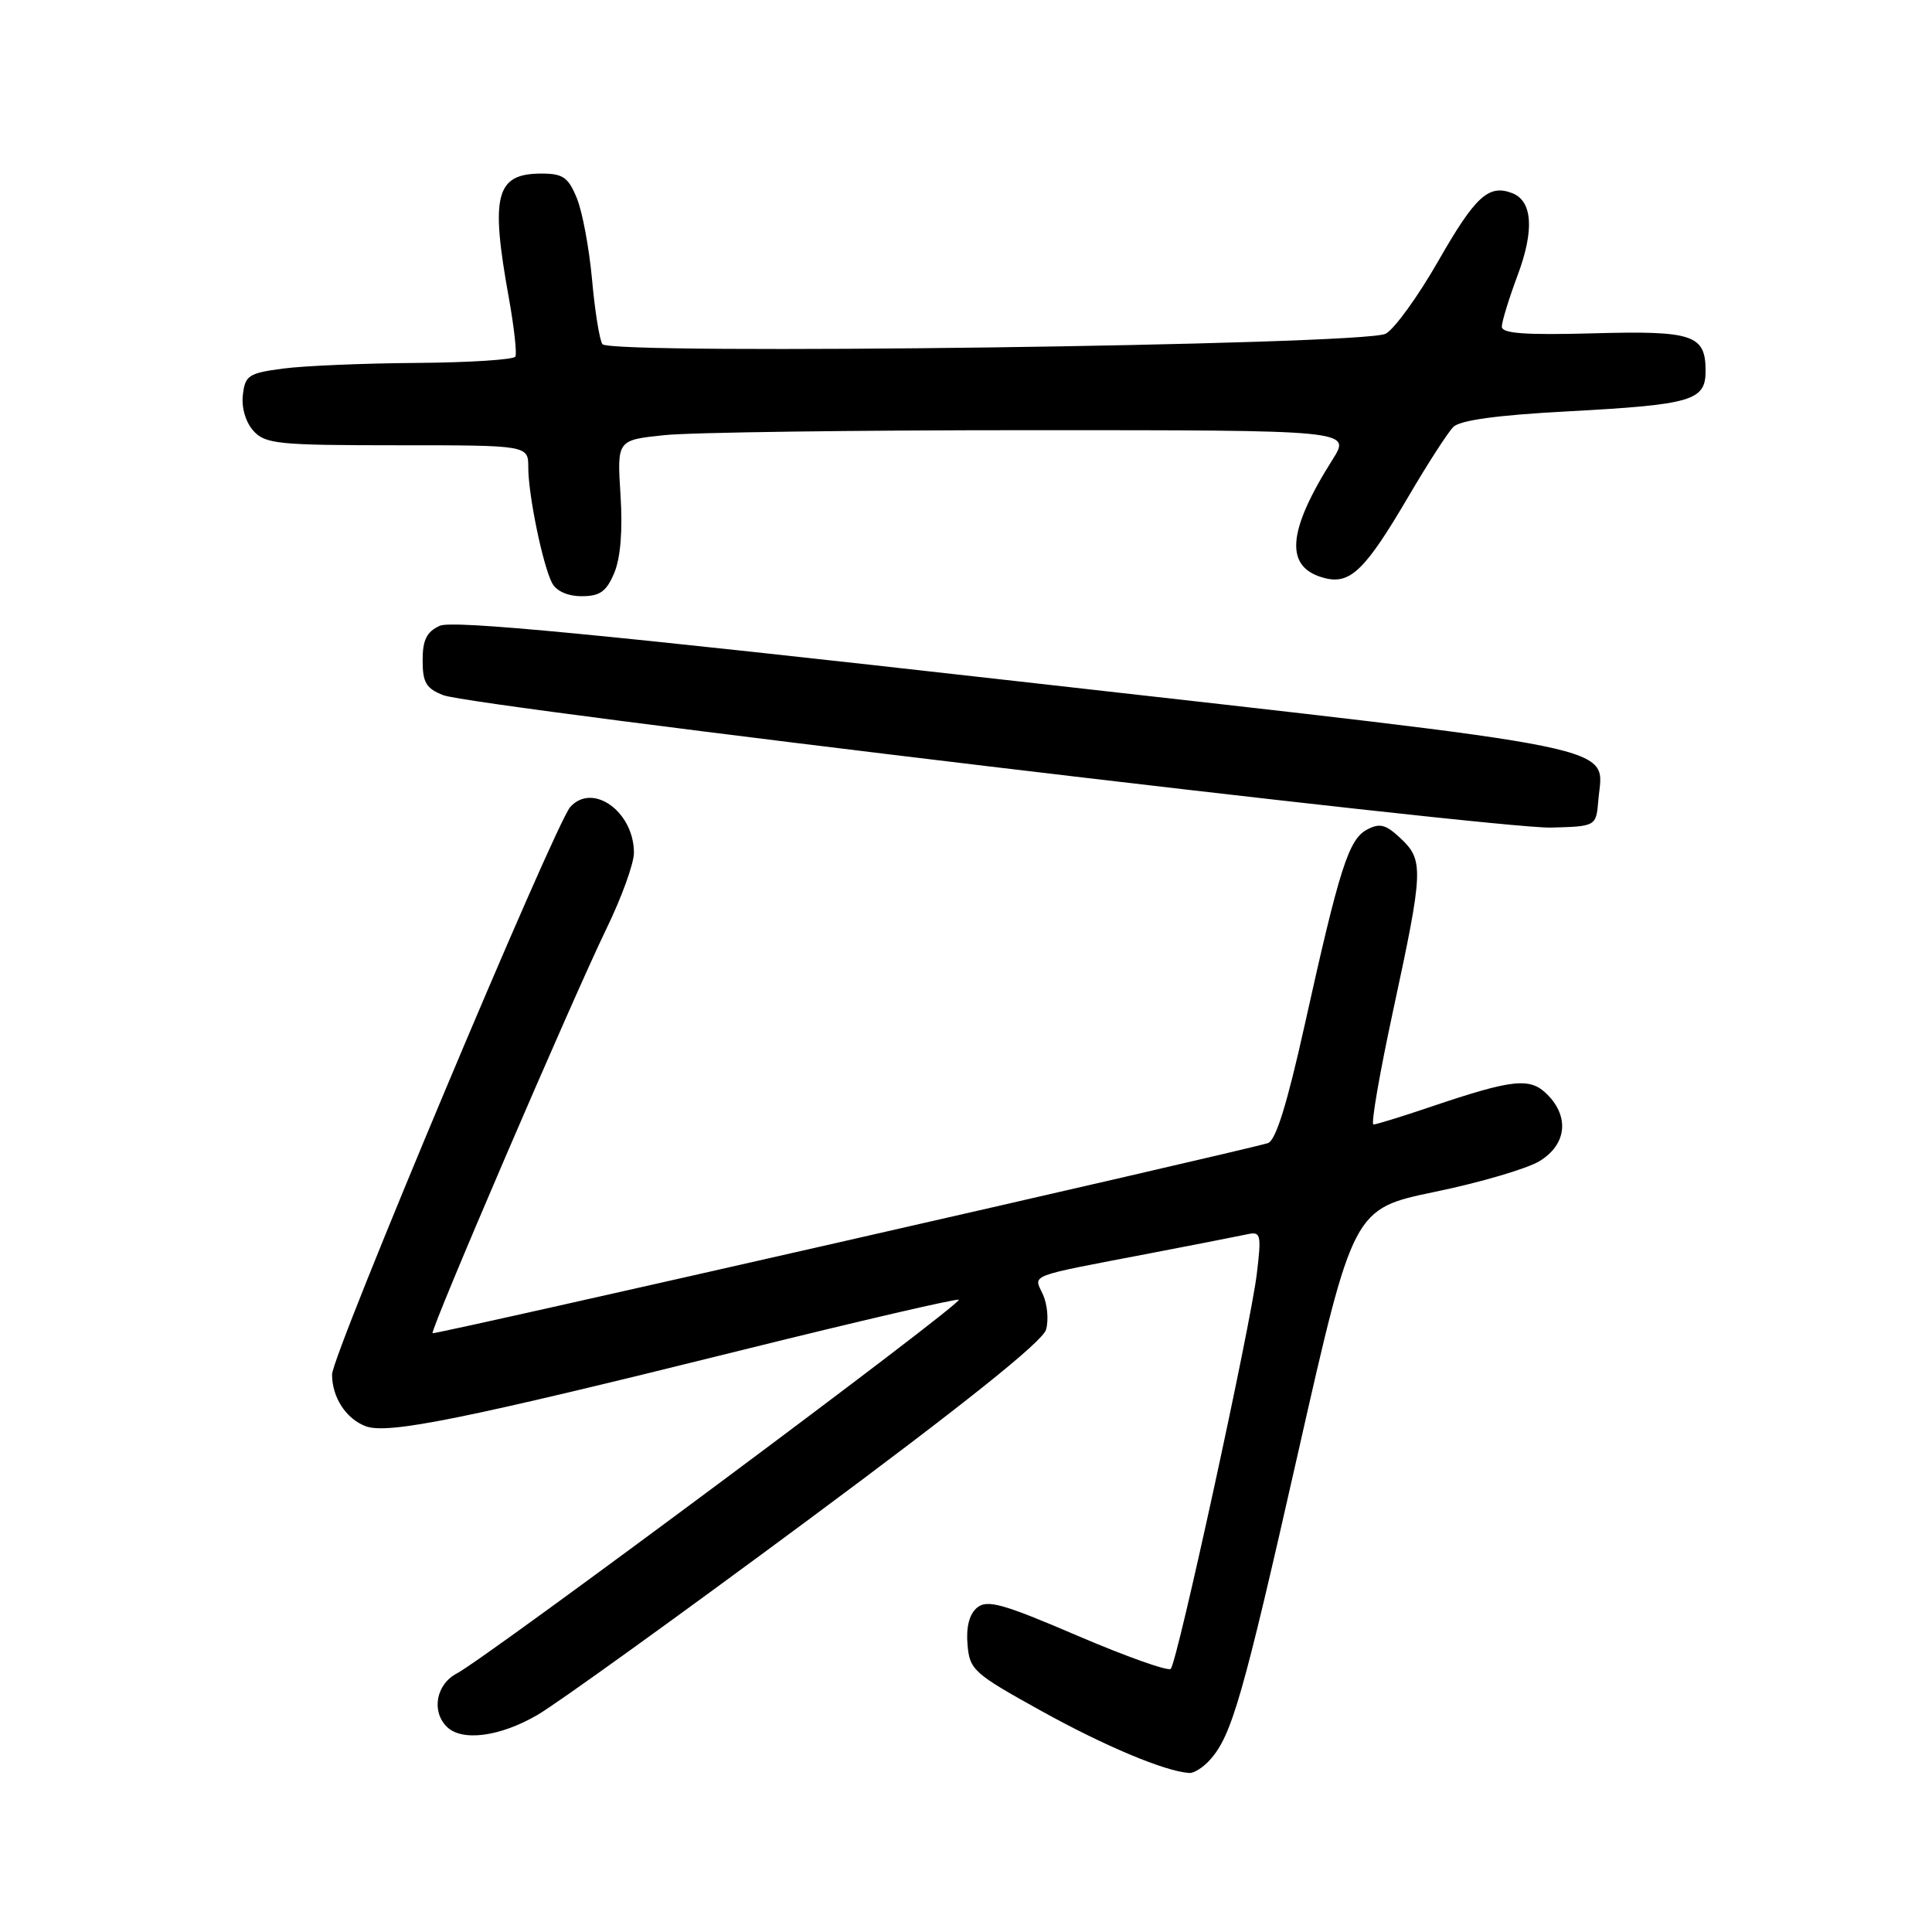 <?xml version="1.0" encoding="UTF-8" standalone="no"?>
<!DOCTYPE svg PUBLIC "-//W3C//DTD SVG 1.1//EN" "http://www.w3.org/Graphics/SVG/1.1/DTD/svg11.dtd" >
<svg xmlns="http://www.w3.org/2000/svg" xmlns:xlink="http://www.w3.org/1999/xlink" version="1.1" viewBox="0 0 256 256">
 <g >
 <path fill="currentColor"
d=" M 160.31 233.21 C 163.21 230.00 164.67 224.92 172.04 192.33 C 179.32 160.17 179.32 160.17 190.16 157.92 C 196.12 156.69 202.35 154.86 204.00 153.85 C 207.57 151.68 207.99 147.99 205.02 145.02 C 202.73 142.73 200.50 142.97 189.57 146.66 C 185.77 147.95 182.35 149.00 181.99 149.00 C 181.63 149.00 182.82 142.14 184.63 133.75 C 188.61 115.30 188.67 113.98 185.59 111.09 C 183.62 109.23 182.82 109.03 181.13 109.93 C 178.70 111.23 177.49 115.03 172.89 135.76 C 170.55 146.30 169.04 151.16 168.00 151.47 C 164.00 152.67 57.56 176.89 57.32 176.66 C 56.96 176.29 75.81 132.44 80.37 123.03 C 82.37 118.92 84.00 114.41 84.00 113.00 C 84.00 107.57 78.55 103.63 75.57 106.92 C 73.54 109.17 44.00 179.52 44.00 182.12 C 44.00 185.15 45.84 187.99 48.45 188.98 C 51.37 190.09 61.37 188.07 98.41 178.87 C 113.76 175.06 126.64 172.07 127.04 172.22 C 127.84 172.53 64.61 219.60 60.53 221.74 C 57.80 223.17 57.13 226.73 59.20 228.80 C 61.19 230.79 66.23 230.14 71.21 227.24 C 73.81 225.73 89.89 214.15 106.95 201.50 C 127.76 186.07 138.18 177.74 138.61 176.18 C 138.97 174.90 138.78 172.80 138.19 171.52 C 136.96 168.82 135.86 169.24 152.50 166.05 C 158.55 164.89 164.34 163.75 165.36 163.53 C 167.06 163.17 167.16 163.61 166.53 168.82 C 165.68 175.81 156.00 220.26 155.13 221.13 C 154.78 221.48 149.22 219.50 142.77 216.74 C 132.86 212.49 130.81 211.92 129.47 213.02 C 128.45 213.87 128.00 215.57 128.20 217.90 C 128.48 221.28 128.99 221.73 138.00 226.72 C 146.43 231.39 154.39 234.73 157.60 234.93 C 158.20 234.97 159.42 234.20 160.31 233.21 Z  M 211.79 106.00 C 212.42 98.59 217.15 99.56 134.91 90.28 C 79.17 83.99 59.97 82.15 58.27 82.92 C 56.53 83.72 56.00 84.79 56.00 87.50 C 56.00 90.45 56.47 91.23 58.75 92.12 C 62.67 93.64 198.28 109.85 205.50 109.66 C 211.50 109.50 211.50 109.50 211.79 106.00 Z  M 81.39 75.92 C 82.23 73.92 82.52 70.27 82.22 65.57 C 81.76 58.31 81.76 58.31 88.03 57.66 C 91.47 57.29 113.36 57.00 136.66 57.00 C 179.03 57.00 179.03 57.00 176.58 60.88 C 170.48 70.53 170.18 75.25 175.57 76.61 C 178.94 77.45 180.93 75.50 186.62 65.80 C 189.17 61.45 191.85 57.29 192.58 56.57 C 193.46 55.68 198.46 55.00 207.69 54.51 C 224.20 53.62 226.00 53.10 226.00 49.15 C 226.00 44.35 224.34 43.80 211.04 44.17 C 202.09 44.41 199.00 44.19 199.00 43.29 C 199.00 42.62 199.94 39.56 201.09 36.48 C 203.33 30.50 203.07 26.63 200.37 25.59 C 197.25 24.39 195.49 26.01 190.61 34.53 C 187.93 39.23 184.78 43.59 183.61 44.22 C 180.81 45.75 80.82 47.08 79.82 45.60 C 79.44 45.05 78.82 41.20 78.45 37.05 C 78.07 32.90 77.17 28.04 76.43 26.25 C 75.30 23.49 74.59 23.00 71.75 23.00 C 65.69 23.00 64.95 25.83 67.43 39.50 C 68.12 43.35 68.51 46.84 68.29 47.25 C 68.07 47.66 62.17 48.04 55.19 48.09 C 48.21 48.14 40.25 48.47 37.50 48.84 C 32.94 49.44 32.47 49.75 32.18 52.34 C 31.98 54.02 32.56 55.96 33.58 57.09 C 35.16 58.83 36.85 59.00 52.65 59.00 C 70.00 59.00 70.00 59.00 70.00 61.95 C 70.00 65.59 71.92 74.88 73.15 77.25 C 73.72 78.33 75.23 79.00 77.08 79.00 C 79.50 79.00 80.35 78.39 81.39 75.92 Z "/>
</g>
</svg>